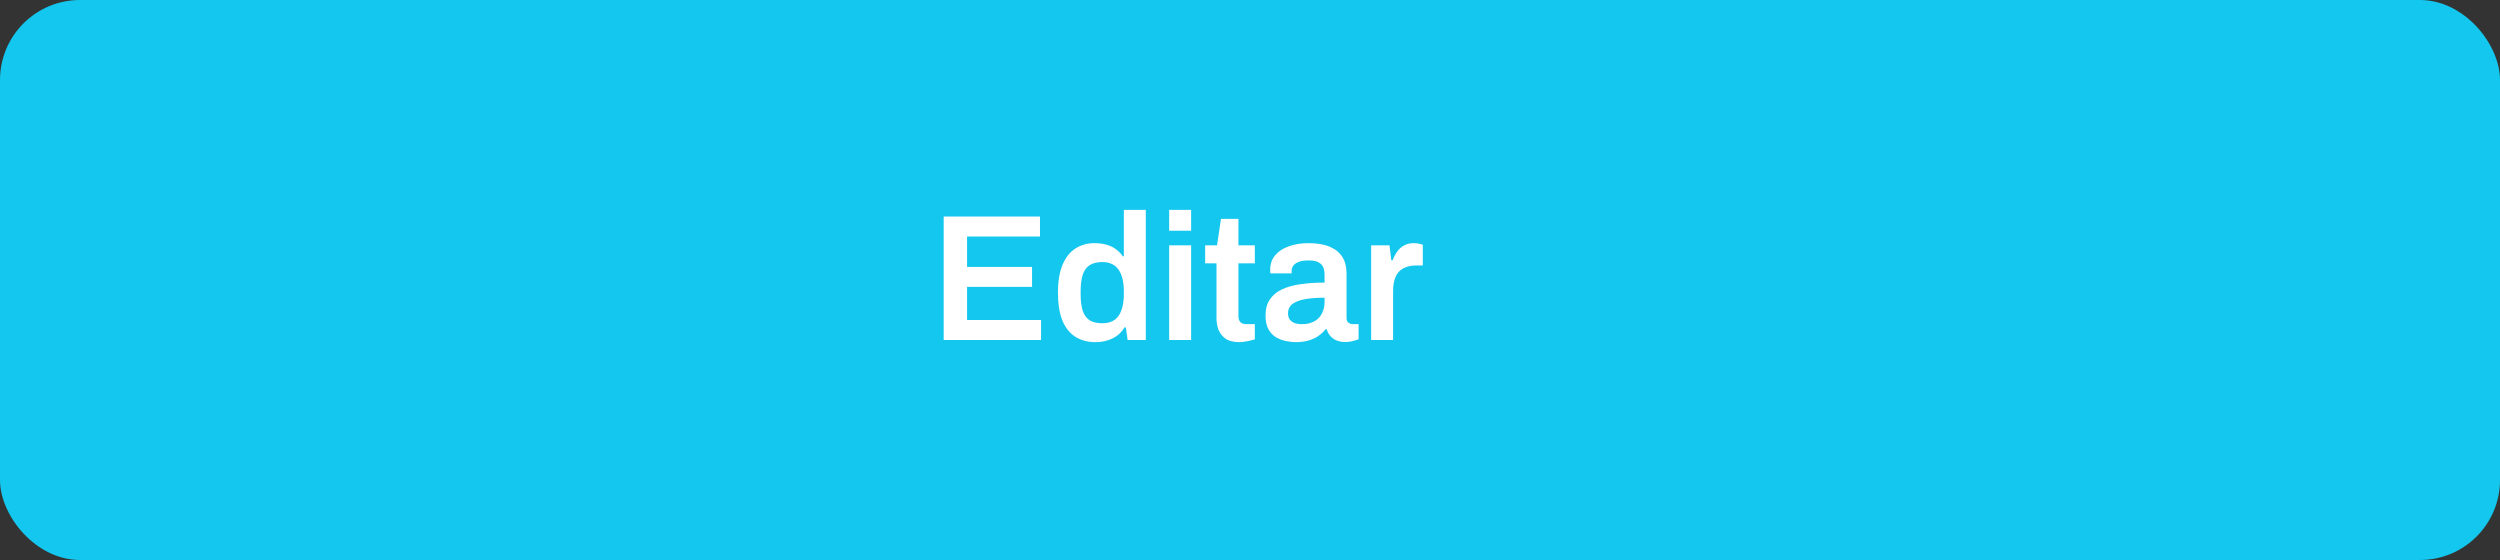 <svg width="250" height="56" viewBox="0 0 250 56" fill="none" xmlns="http://www.w3.org/2000/svg">
<rect x="0" y="0" width="250" height="56" fill="#333333" stroke="none"/>
<rect width="250" height="56" rx="8" fill="#13C7EE"/>
<path d="M94.368 34V21.652H103.998V23.65H96.708V26.692H103.206V28.69H96.708V32.002H104.106V34H94.368ZM109.558 34.216C108.79 34.216 108.124 34.042 107.56 33.694C106.996 33.346 106.558 32.806 106.246 32.074C105.946 31.342 105.796 30.4 105.796 29.248C105.796 28.108 105.952 27.178 106.264 26.458C106.576 25.726 107.008 25.186 107.56 24.838C108.112 24.49 108.736 24.316 109.432 24.316C109.864 24.316 110.26 24.364 110.62 24.46C110.98 24.556 111.298 24.706 111.574 24.91C111.85 25.102 112.084 25.342 112.276 25.63H112.384V20.986H114.58V34H112.762L112.582 32.74H112.456C112.156 33.232 111.748 33.604 111.232 33.856C110.728 34.096 110.17 34.216 109.558 34.216ZM110.242 32.326C110.746 32.326 111.154 32.212 111.466 31.984C111.778 31.756 112.006 31.426 112.15 30.994C112.306 30.562 112.384 30.034 112.384 29.41V29.176C112.384 28.708 112.342 28.288 112.258 27.916C112.174 27.544 112.042 27.232 111.862 26.98C111.694 26.728 111.472 26.536 111.196 26.404C110.932 26.272 110.614 26.206 110.242 26.206C109.702 26.206 109.27 26.314 108.946 26.53C108.634 26.734 108.406 27.058 108.262 27.502C108.13 27.934 108.064 28.486 108.064 29.158V29.41C108.064 30.07 108.13 30.616 108.262 31.048C108.406 31.48 108.634 31.804 108.946 32.02C109.27 32.224 109.702 32.326 110.242 32.326ZM116.916 23.074V20.986H119.112V23.074H116.916ZM116.916 34V24.532H119.112V34H116.916ZM123.953 34.216C123.365 34.216 122.903 34.102 122.567 33.874C122.231 33.634 121.991 33.334 121.847 32.974C121.715 32.602 121.649 32.224 121.649 31.84V26.332H120.515V24.532H121.703L122.099 21.886H123.845V24.532H125.483V26.332H123.845V31.624C123.845 31.876 123.911 32.074 124.043 32.218C124.175 32.35 124.373 32.416 124.637 32.416H125.483V33.928C125.363 33.976 125.213 34.018 125.033 34.054C124.865 34.102 124.685 34.138 124.493 34.162C124.301 34.198 124.121 34.216 123.953 34.216ZM129.541 34.216C129.277 34.216 128.971 34.18 128.623 34.108C128.287 34.048 127.957 33.928 127.633 33.748C127.321 33.568 127.063 33.304 126.859 32.956C126.655 32.596 126.553 32.128 126.553 31.552C126.553 30.904 126.697 30.37 126.985 29.95C127.273 29.518 127.675 29.182 128.191 28.942C128.719 28.69 129.343 28.516 130.063 28.42C130.795 28.312 131.593 28.258 132.457 28.258V27.484C132.457 27.208 132.415 26.962 132.331 26.746C132.247 26.53 132.091 26.362 131.863 26.242C131.647 26.11 131.317 26.044 130.873 26.044C130.429 26.044 130.081 26.098 129.829 26.206C129.577 26.314 129.403 26.446 129.307 26.602C129.211 26.758 129.163 26.92 129.163 27.088V27.34H127.039C127.027 27.28 127.021 27.22 127.021 27.16C127.021 27.1 127.021 27.028 127.021 26.944C127.021 26.404 127.183 25.936 127.507 25.54C127.831 25.144 128.281 24.844 128.857 24.64C129.433 24.424 130.099 24.316 130.855 24.316C131.719 24.316 132.427 24.436 132.979 24.676C133.543 24.916 133.963 25.258 134.239 25.702C134.515 26.146 134.653 26.686 134.653 27.322V31.786C134.653 32.014 134.719 32.176 134.851 32.272C134.983 32.368 135.127 32.416 135.283 32.416H135.859V33.928C135.739 33.976 135.565 34.03 135.337 34.09C135.109 34.162 134.827 34.198 134.491 34.198C134.179 34.198 133.897 34.144 133.645 34.036C133.405 33.94 133.201 33.796 133.033 33.604C132.865 33.412 132.745 33.184 132.673 32.92H132.565C132.361 33.172 132.115 33.4 131.827 33.604C131.551 33.796 131.221 33.946 130.837 34.054C130.465 34.162 130.033 34.216 129.541 34.216ZM130.207 32.416C130.567 32.416 130.885 32.362 131.161 32.254C131.449 32.146 131.683 31.996 131.863 31.804C132.055 31.612 132.199 31.378 132.295 31.102C132.403 30.826 132.457 30.526 132.457 30.202V29.77C131.797 29.77 131.185 29.812 130.621 29.896C130.069 29.98 129.625 30.136 129.289 30.364C128.965 30.592 128.803 30.916 128.803 31.336C128.803 31.552 128.851 31.744 128.947 31.912C129.055 32.068 129.211 32.194 129.415 32.29C129.631 32.374 129.895 32.416 130.207 32.416ZM137.113 34V24.532H138.949L139.129 26.026H139.255C139.375 25.726 139.519 25.45 139.687 25.198C139.867 24.934 140.095 24.724 140.371 24.568C140.647 24.4 140.983 24.316 141.379 24.316C141.571 24.316 141.745 24.334 141.901 24.37C142.069 24.406 142.195 24.442 142.279 24.478V26.548H141.613C141.241 26.548 140.911 26.602 140.623 26.71C140.335 26.806 140.089 26.962 139.885 27.178C139.693 27.394 139.549 27.664 139.453 27.988C139.357 28.312 139.309 28.69 139.309 29.122V34H137.113Z" fill="white"/>
</svg>
